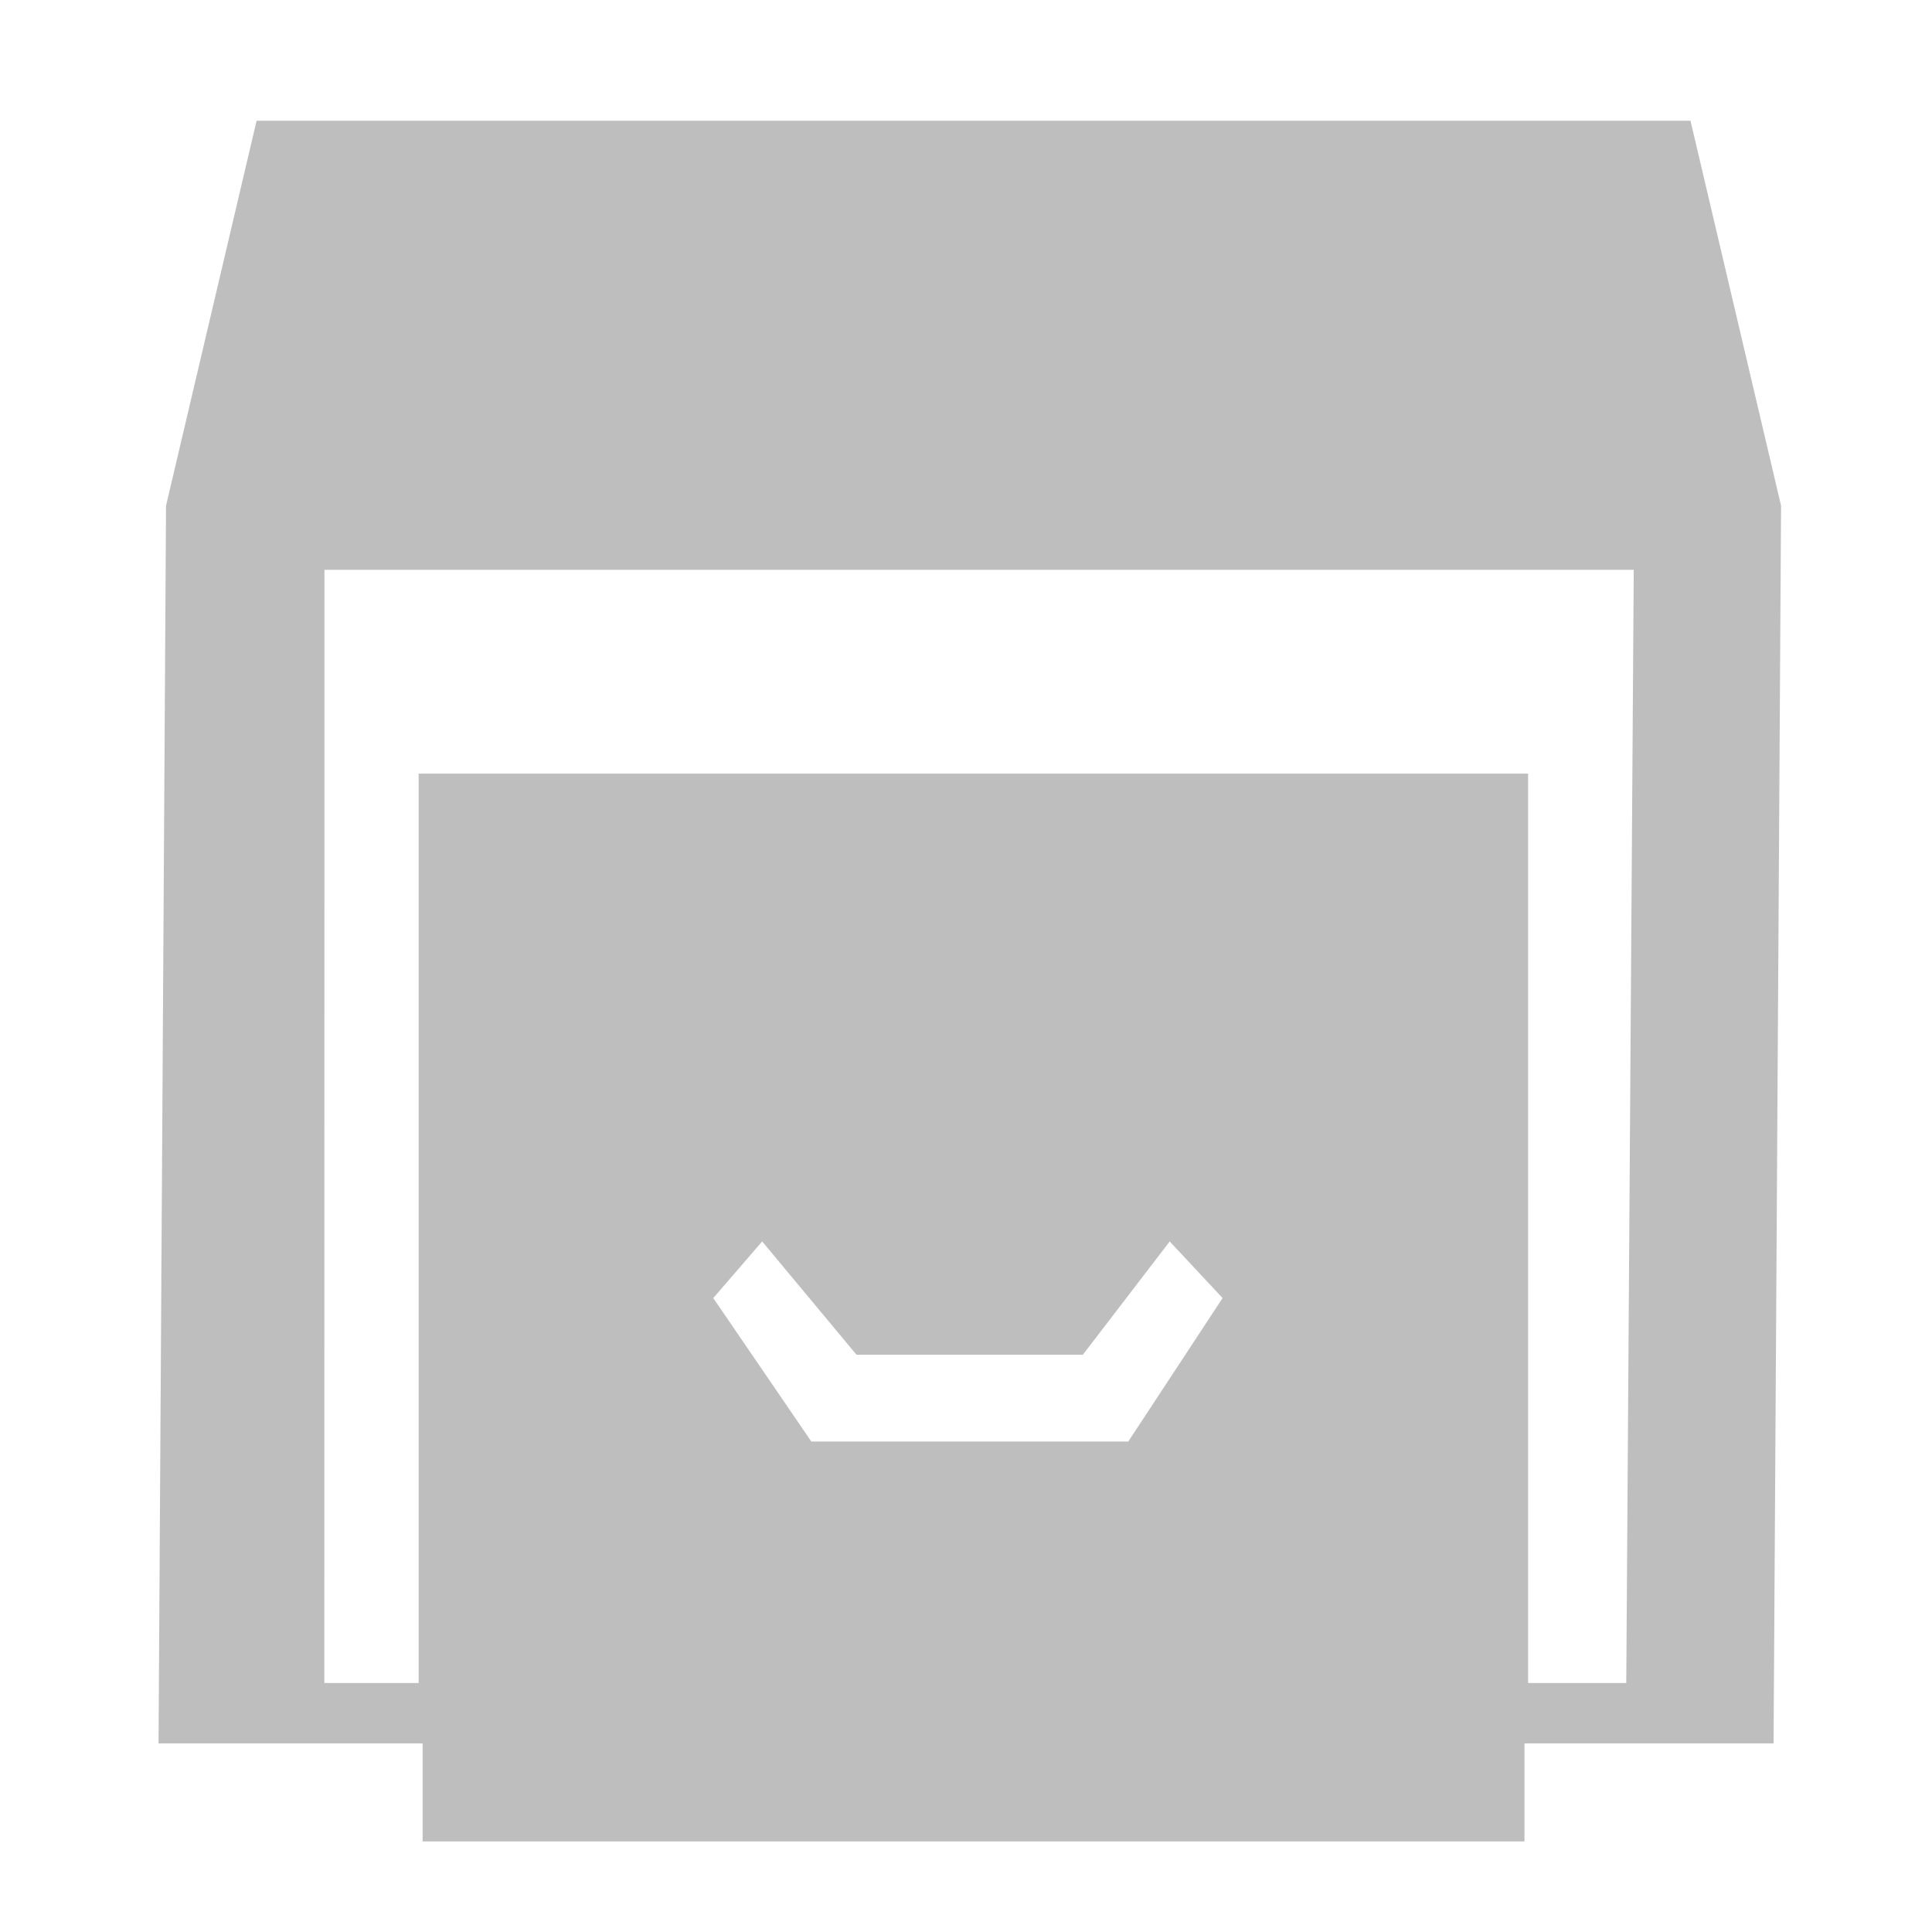 <?xml version="1.0" encoding="UTF-8" standalone="no"?>
<!-- Created with Inkscape (http://www.inkscape.org/) -->

<svg
   xmlns:dc="http://purl.org/dc/elements/1.1/"
   xmlns:cc="http://creativecommons.org/ns#"
   xmlns:rdf="http://www.w3.org/1999/02/22-rdf-syntax-ns#"
   xmlns:svg="http://www.w3.org/2000/svg"
   xmlns="http://www.w3.org/2000/svg"
   xmlns:sodipodi="http://sodipodi.sourceforge.net/DTD/sodipodi-0.dtd"
   xmlns:inkscape="http://www.inkscape.org/namespaces/inkscape"
   id="svg7384"
   height="16"
   width="16"
   version="1.1"
   inkscape:version="0.48.3.1 r9886"
   sodipodi:docname="system-file-manager-symbolic.svg">
  <defs
     id="defs3124" />
  <sodipodi:namedview
     pagecolor="#ffffff"
     bordercolor="#666666"
     borderopacity="1"
     objecttolerance="10"
     gridtolerance="10"
     guidetolerance="10"
     inkscape:pageopacity="0"
     inkscape:pageshadow="2"
     inkscape:window-width="1366"
     inkscape:window-height="696"
     id="namedview3122"
     showgrid="false"
     inkscape:zoom="45.254834"
     inkscape:cx="10.879549"
     inkscape:cy="6.2556244"
     inkscape:window-x="0"
     inkscape:window-y="0"
     inkscape:window-maximized="1"
     inkscape:current-layer="svg7384">
    <inkscape:grid
       type="xygrid"
       id="grid2986" />
  </sodipodi:namedview>
  <title
     id="title9167">Gnome Symbolic Icon Theme</title>
  <path
     style="fill:#bebebe;fill-opacity:1;stroke:none"
     d="m 2.125,1 -0.75,3.188 -0.062,10.25 0.312,0 0.094,0 1.375,0 0.125,0 0.281,0 0,0.812 9.125,0 0,-0.812 0.219,0 0.188,0 1.25,0 0.062,0 0.344,0 L 14.75,4.188 14,1 z m 0.562,3.719 0.031,0 0.031,0 0.781,0 9.844,0 0.156,0 -0.062,9.219 -0.156,0 -0.469,0 -0.188,0 0,-7.531 -9.188,0 0,7.531 -0.25,0 -0.531,0 z m 3.625,5.562 0.781,0.938 1.875,0 0.719,-0.938 0.438,0.469 -0.781,1.188 -1.344,0 -1.281,0 -0.812,-1.188 z"
     id="path3403"
     inkscape:connector-curvature="0"
     sodipodi:nodetypes="ccccccccccccccccccccccccccccccccccccccccccccc" />
</svg>
